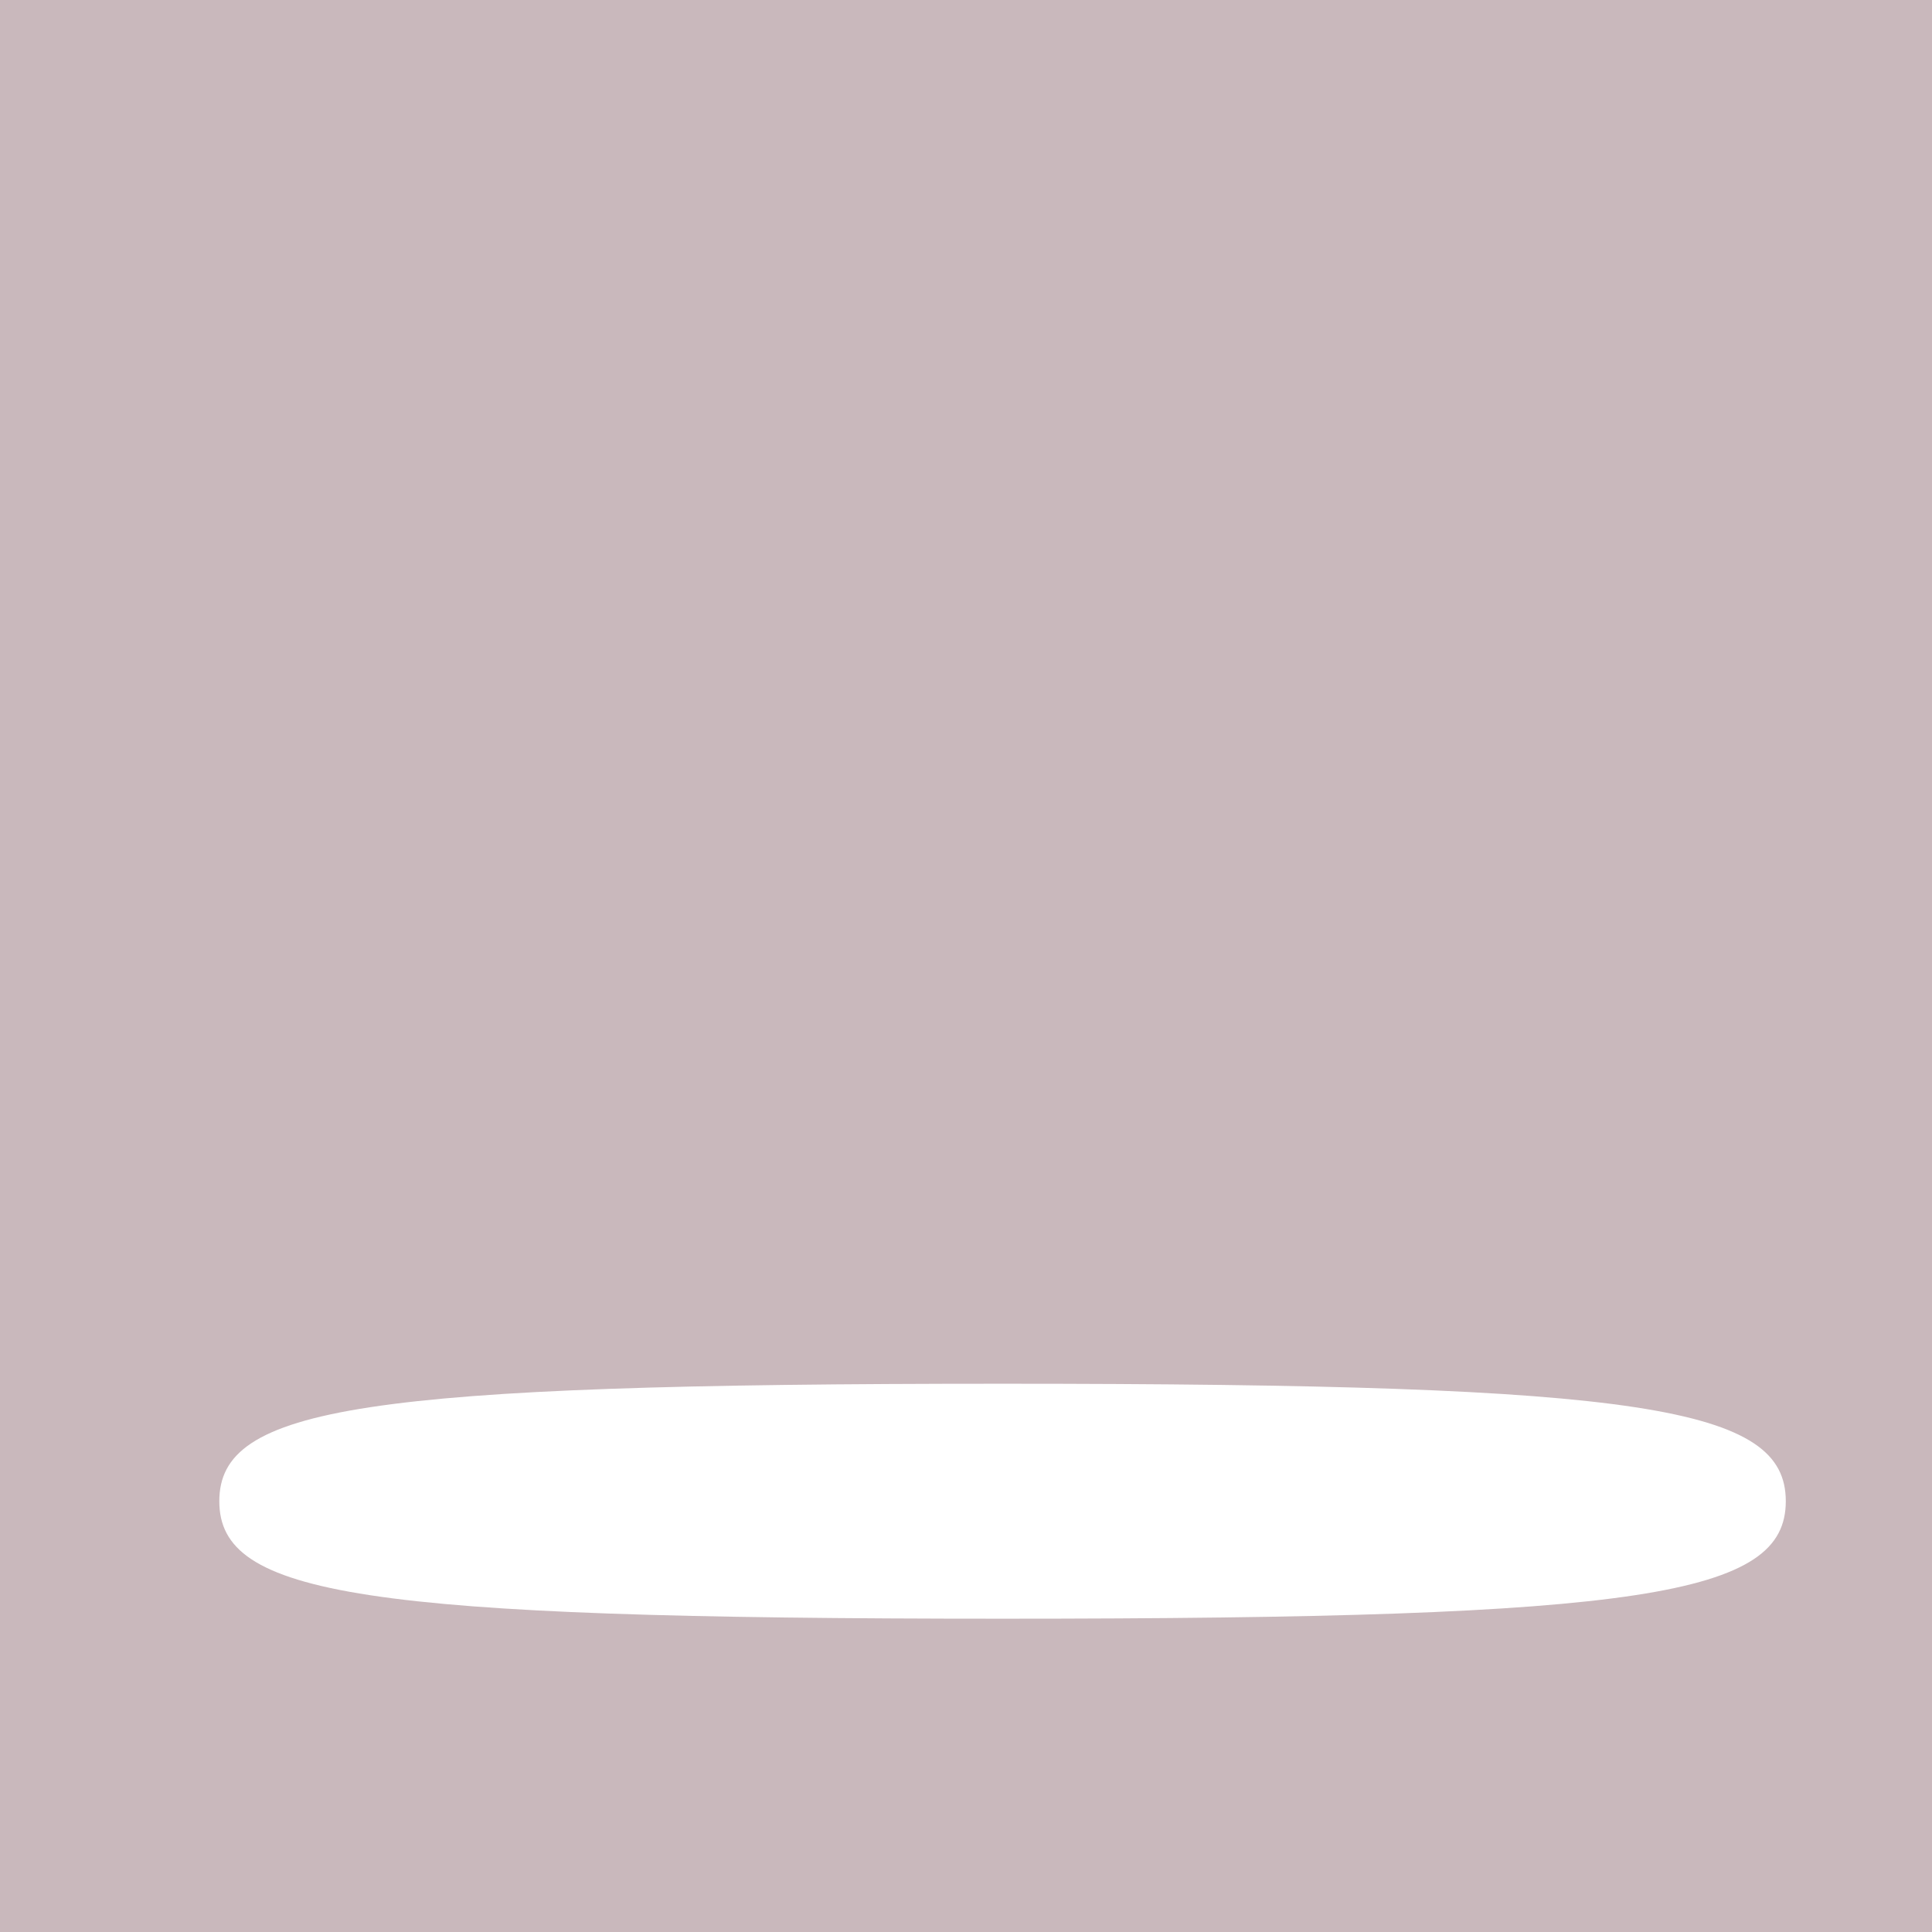 <?xml version="1.0" standalone="no"?>
<!DOCTYPE svg PUBLIC "-//W3C//DTD SVG 20010904//EN"
 "http://www.w3.org/TR/2001/REC-SVG-20010904/DTD/svg10.dtd">
<svg version="1.0" xmlns="http://www.w3.org/2000/svg"
 width="52pt" height="52pt" viewBox="0 0 37 37"
 preserveAspectRatio="xMidYMid meet">

<g transform="translate(0,52) scale(0.15,-0.15)"
fill="#c9b8bc" stroke="none">
<path d="M-35 402 c-14 -16 -17 -43 -17 -164 0 -188 -10 -178 182 -178 188 0
178 -10 178 182 0 188 10 178 -182 178 -128 0 -147 -2 -161 -18z m263 -247 c0
-12 -18 -15 -100 -15 -82 0 -100 3 -100 15 0 12 18 15 100 15 82 0 100 -3 100
-15z"/>
</g>
</svg>
